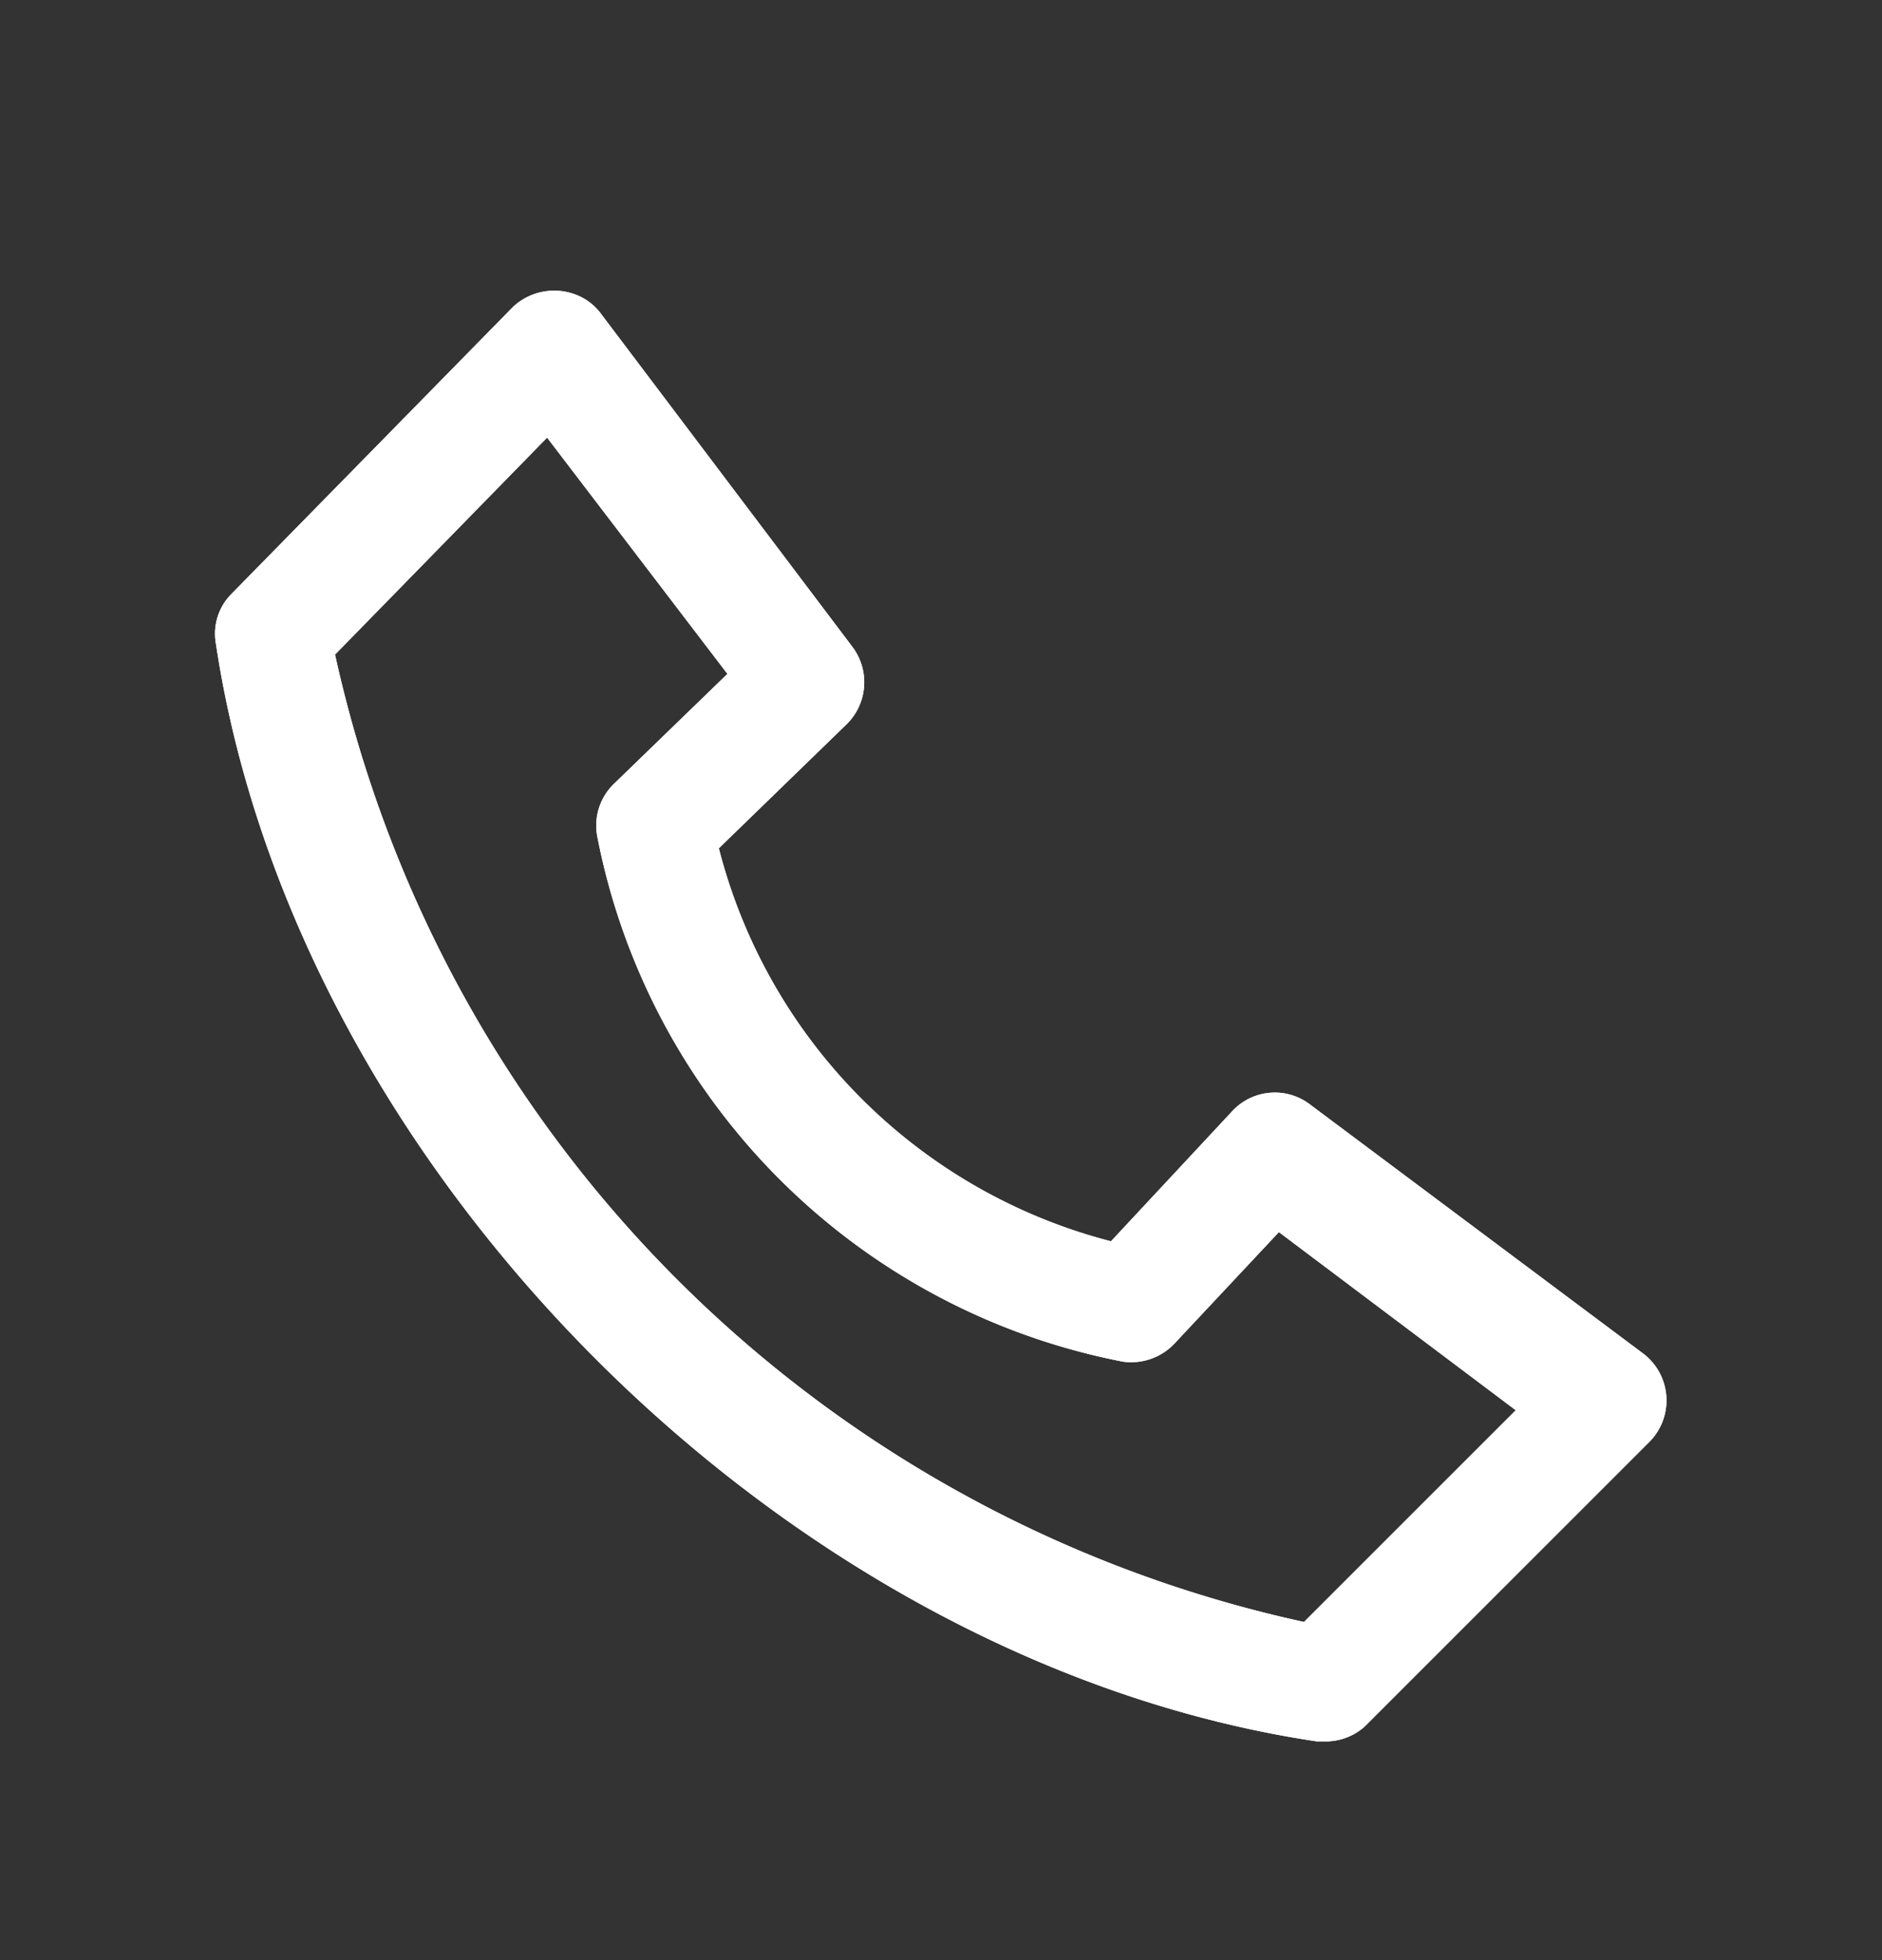 <svg width="24" height="25" fill="none" xmlns="http://www.w3.org/2000/svg"><rect width="100%" height="100%" fill="#333333" stroke="none"/><path d="M16.88 21.96h-.07C10.18 20.96 4 14.8 3 8.17a.47.47 0 0 1 .13-.42l3.59-3.66a.52.52 0 0 1 .593-.071.47.47 0 0 1 .157.141l3.2 4.24a.5.5 0 0 1-.05.66l-1.73 1.68a7.21 7.21 0 0 0 5.36 5.37l1.64-1.76a.49.49 0 0 1 .67-.06l4.24 3.17a.5.5 0 0 1 .05.76l-3.62 3.62a.5.5 0 0 1-.35.12ZM4 8.27a16.43 16.43 0 0 0 12.71 12.69l3-3-3.43-2.58-1.48 1.58a.51.51 0 0 1-.44.16 8.22 8.22 0 0 1-6.5-6.51.49.49 0 0 1 .14-.43l1.61-1.56L7 5.2 4 8.27Z" fill="#fff"/><path d="M16.88 21.96h-.07C10.18 20.96 4 14.8 3 8.17a.47.47 0 0 1 .13-.42l3.59-3.66a.52.52 0 0 1 .593-.071.47.47 0 0 1 .157.141l3.2 4.24a.5.5 0 0 1-.05.66l-1.73 1.68a7.21 7.21 0 0 0 5.36 5.37l1.64-1.76a.49.49 0 0 1 .67-.06l4.24 3.17a.5.5 0 0 1 .05.76l-3.62 3.62a.5.5 0 0 1-.35.12ZM4 8.27a16.43 16.43 0 0 0 12.71 12.69l3-3-3.43-2.58-1.48 1.58a.51.51 0 0 1-.44.16 8.22 8.22 0 0 1-6.5-6.51.49.49 0 0 1 .14-.43l1.61-1.56L7 5.2 4 8.27Z" fill="#fff"/><path d="M16.88 21.96h-.07C10.18 20.96 4 14.8 3 8.17a.47.47 0 0 1 .13-.42l3.59-3.66a.52.52 0 0 1 .593-.071.47.47 0 0 1 .157.141l3.2 4.24a.5.5 0 0 1-.05.66l-1.73 1.68a7.21 7.21 0 0 0 5.36 5.37l1.64-1.76a.49.49 0 0 1 .67-.06l4.24 3.17a.5.5 0 0 1 .05.76l-3.62 3.62a.5.5 0 0 1-.35.12ZM4 8.27a16.43 16.43 0 0 0 12.71 12.69l3-3-3.43-2.58-1.48 1.58a.51.51 0 0 1-.44.16 8.22 8.22 0 0 1-6.5-6.51.49.49 0 0 1 .14-.43l1.61-1.56L7 5.2 4 8.27Z" stroke="#fff" stroke-width=".5"/><path d="M16.88 21.96h-.07C10.18 20.96 4 14.8 3 8.17a.47.47 0 0 1 .13-.42l3.59-3.66a.52.52 0 0 1 .593-.071.47.47 0 0 1 .157.141l3.2 4.24a.5.5 0 0 1-.05.66l-1.73 1.68a7.21 7.21 0 0 0 5.36 5.37l1.64-1.76a.49.49 0 0 1 .67-.06l4.24 3.17a.5.5 0 0 1 .05.76l-3.62 3.62a.5.5 0 0 1-.35.12ZM4 8.27a16.43 16.43 0 0 0 12.71 12.69l3-3-3.43-2.58-1.48 1.58a.51.51 0 0 1-.44.16 8.22 8.22 0 0 1-6.5-6.51.49.49 0 0 1 .14-.43l1.61-1.56L7 5.2 4 8.27Z" stroke="#fff" stroke-width=".5"/></svg>